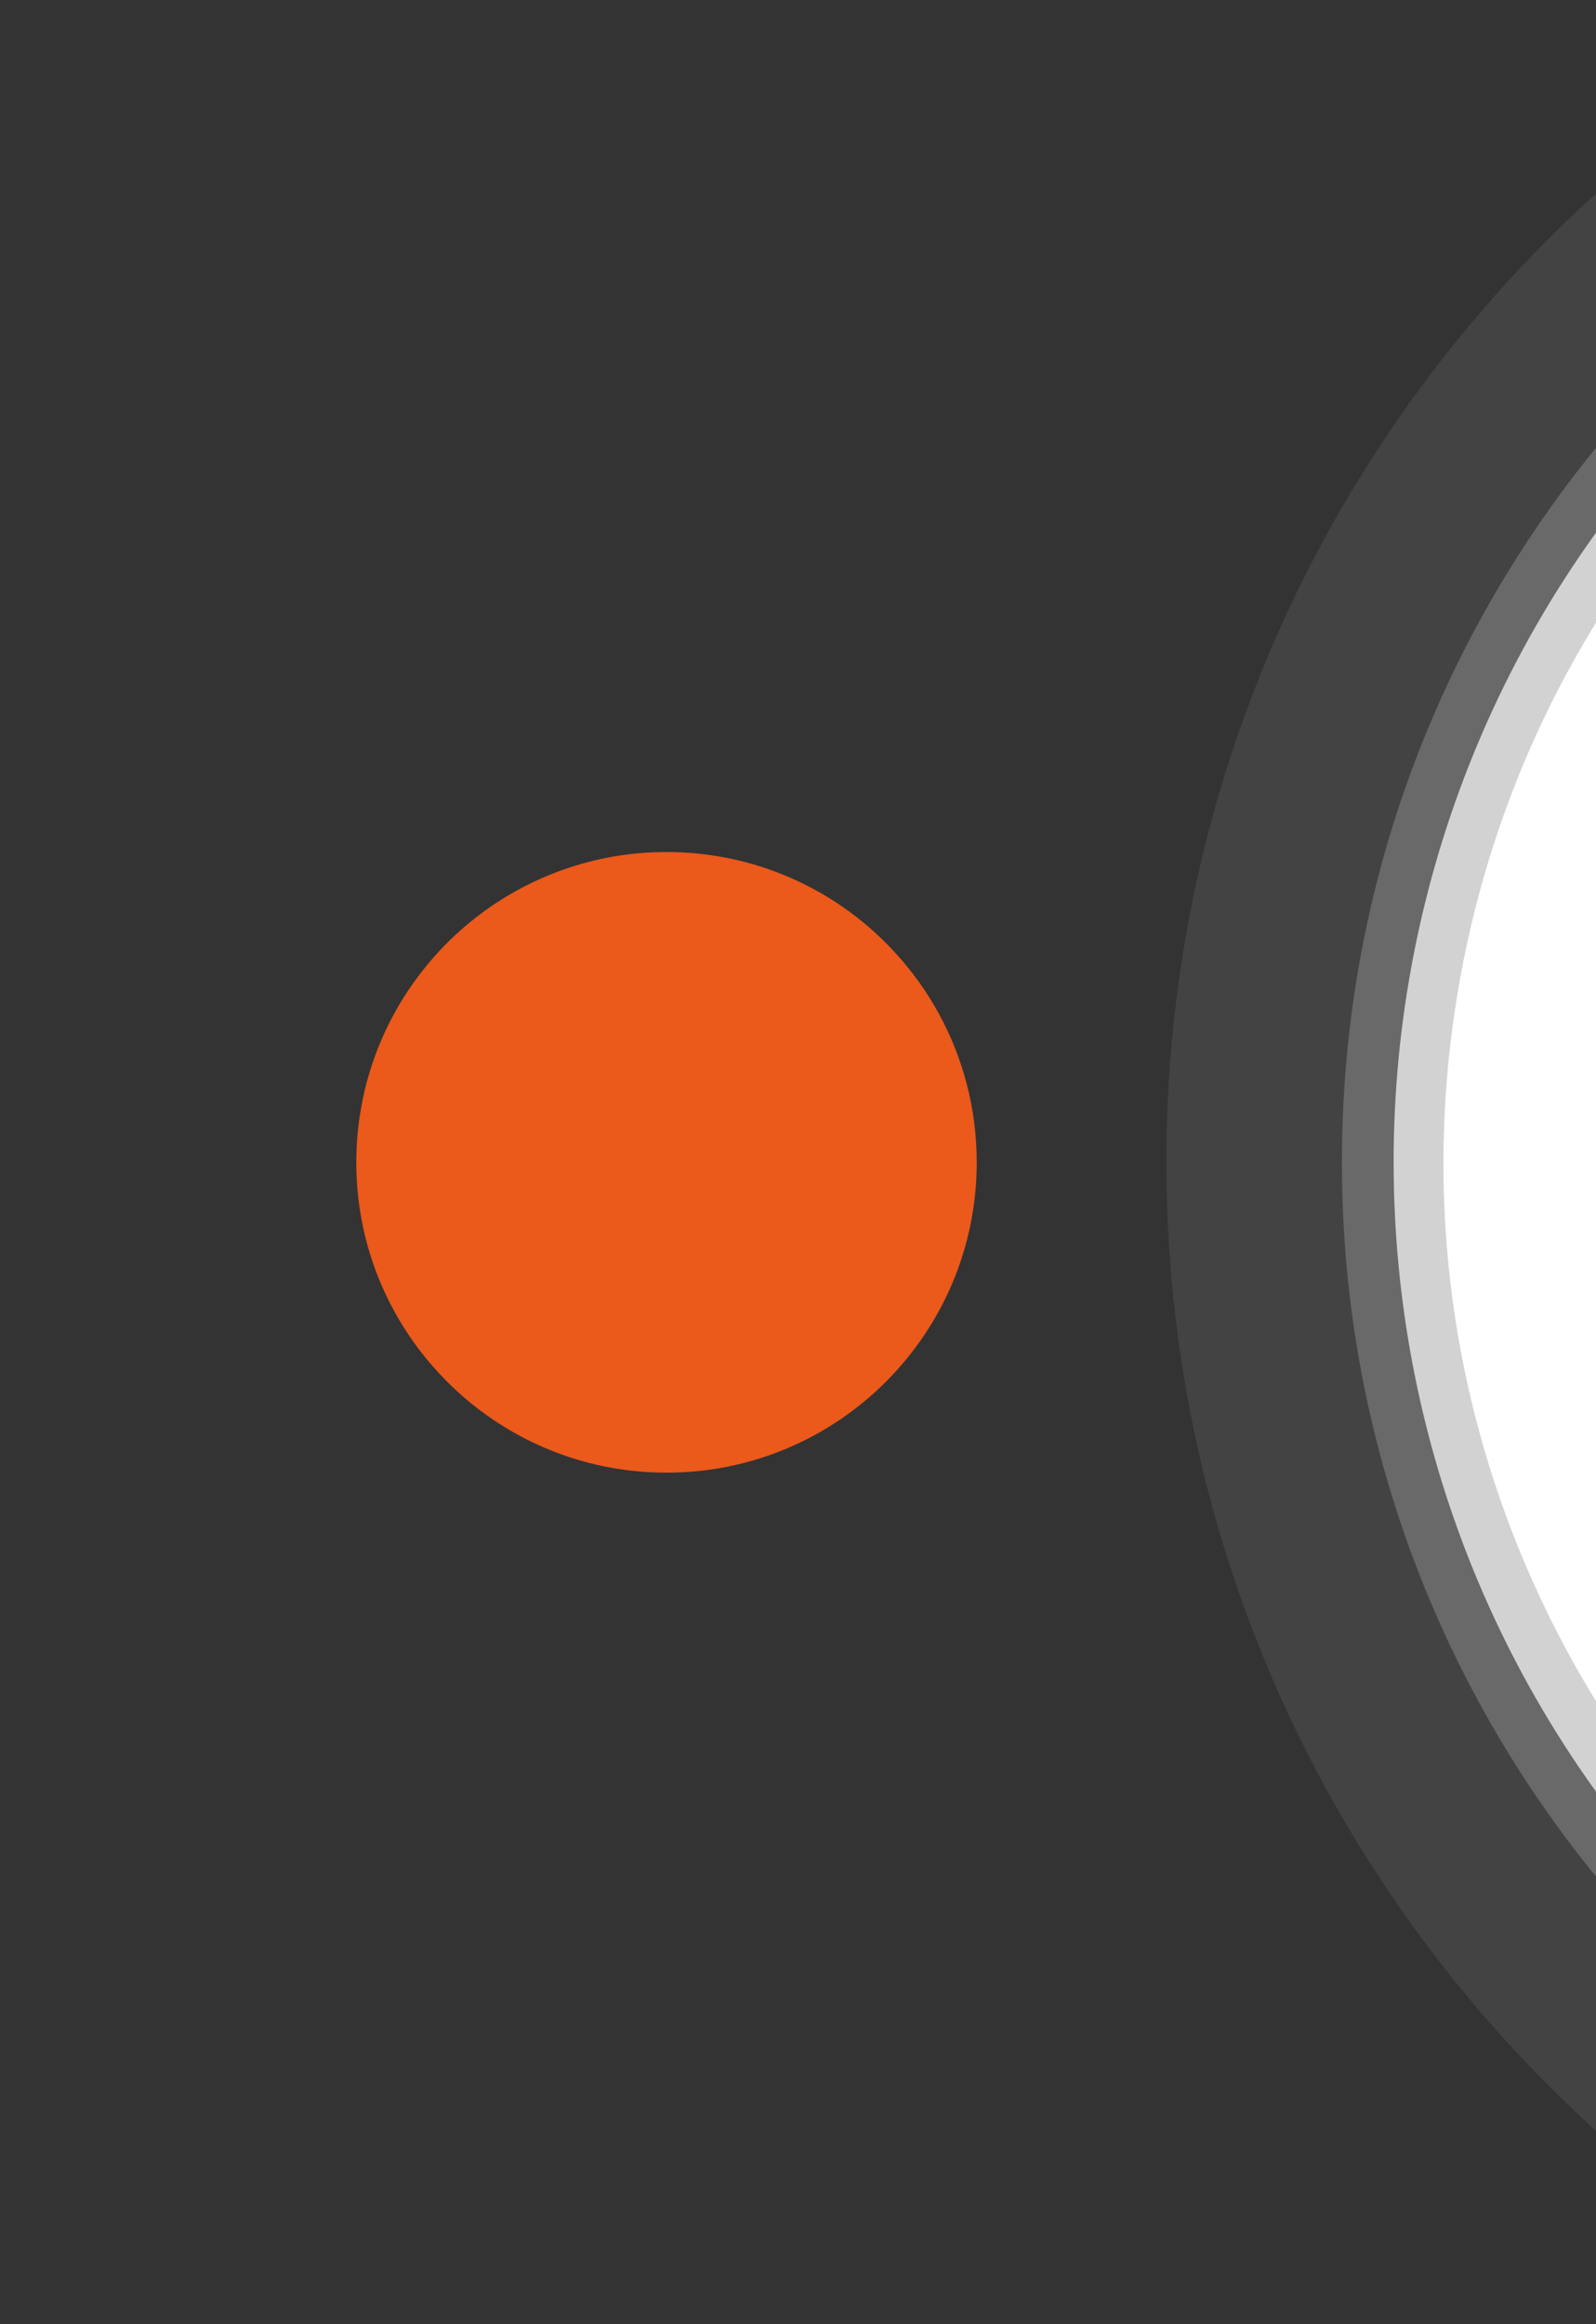 <svg width="654" height="952" viewBox="0 0 654 952" fill="none" xmlns="http://www.w3.org/2000/svg">
<rect x="0" y="0" width="654" height="952" fill="#333333" stroke="none"/>
<g clip-path="url(#clip0_221_7281)">
<path d="M400.239 476.132C400.239 546.329 343.327 603.24 273.131 603.24C237.689 603.24 205.658 588.75 182.609 565.356C179.111 561.815 175.808 558.054 172.739 554.102C155.978 532.59 146 505.529 146 476.132C146 468.574 146.668 461.184 147.943 453.994C148.807 448.898 149.994 443.928 151.484 439.093C162.154 403.973 187.617 375.291 220.644 360.324C224.035 358.792 227.492 357.386 231.033 356.157C244.206 351.514 258.374 349.01 273.126 349.01C312.174 349.01 347.121 366.612 370.426 394.346C375.845 400.783 380.642 407.78 384.725 415.231C394.619 433.333 400.234 454.088 400.234 476.141L400.239 476.132Z" fill="#EB591B"/>
<path opacity="0.08" d="M1013.05 1011.15C1308.58 1011.15 1548.15 771.581 1548.15 476.053C1548.15 180.525 1308.58 -59.048 1013.05 -59.048C717.519 -59.048 477.945 180.525 477.945 476.053C477.945 771.581 717.519 1011.15 1013.05 1011.15Z" fill="white"/>
<path opacity="0.2" d="M1013.04 939.225C1268.85 939.225 1476.22 731.857 1476.22 476.055C1476.22 220.252 1268.85 12.884 1013.04 12.884C757.242 12.884 549.873 220.252 549.873 476.055C549.873 731.857 757.242 939.225 1013.04 939.225Z" fill="white"/>
<path opacity="0.7" d="M1325.58 788.575C1498.18 615.972 1498.18 336.128 1325.58 163.525C1152.97 -9.078 873.129 -9.078 700.526 163.525C527.922 336.128 527.923 615.972 700.526 788.575C873.129 961.178 1152.97 961.178 1325.58 788.575Z" fill="white"/>
<path d="M1429.33 542.112C1465.81 312.206 1309.02 96.252 1079.11 59.764C849.203 23.277 633.248 180.073 596.76 409.979C560.272 639.885 717.069 855.84 946.976 892.327C1176.88 928.815 1392.84 772.018 1429.33 542.112Z" fill="white"/>
</g>
<defs>
<clipPath id="clip0_221_7281">
<rect width="654" height="952" fill="white"/>
</clipPath>
</defs>
</svg>
